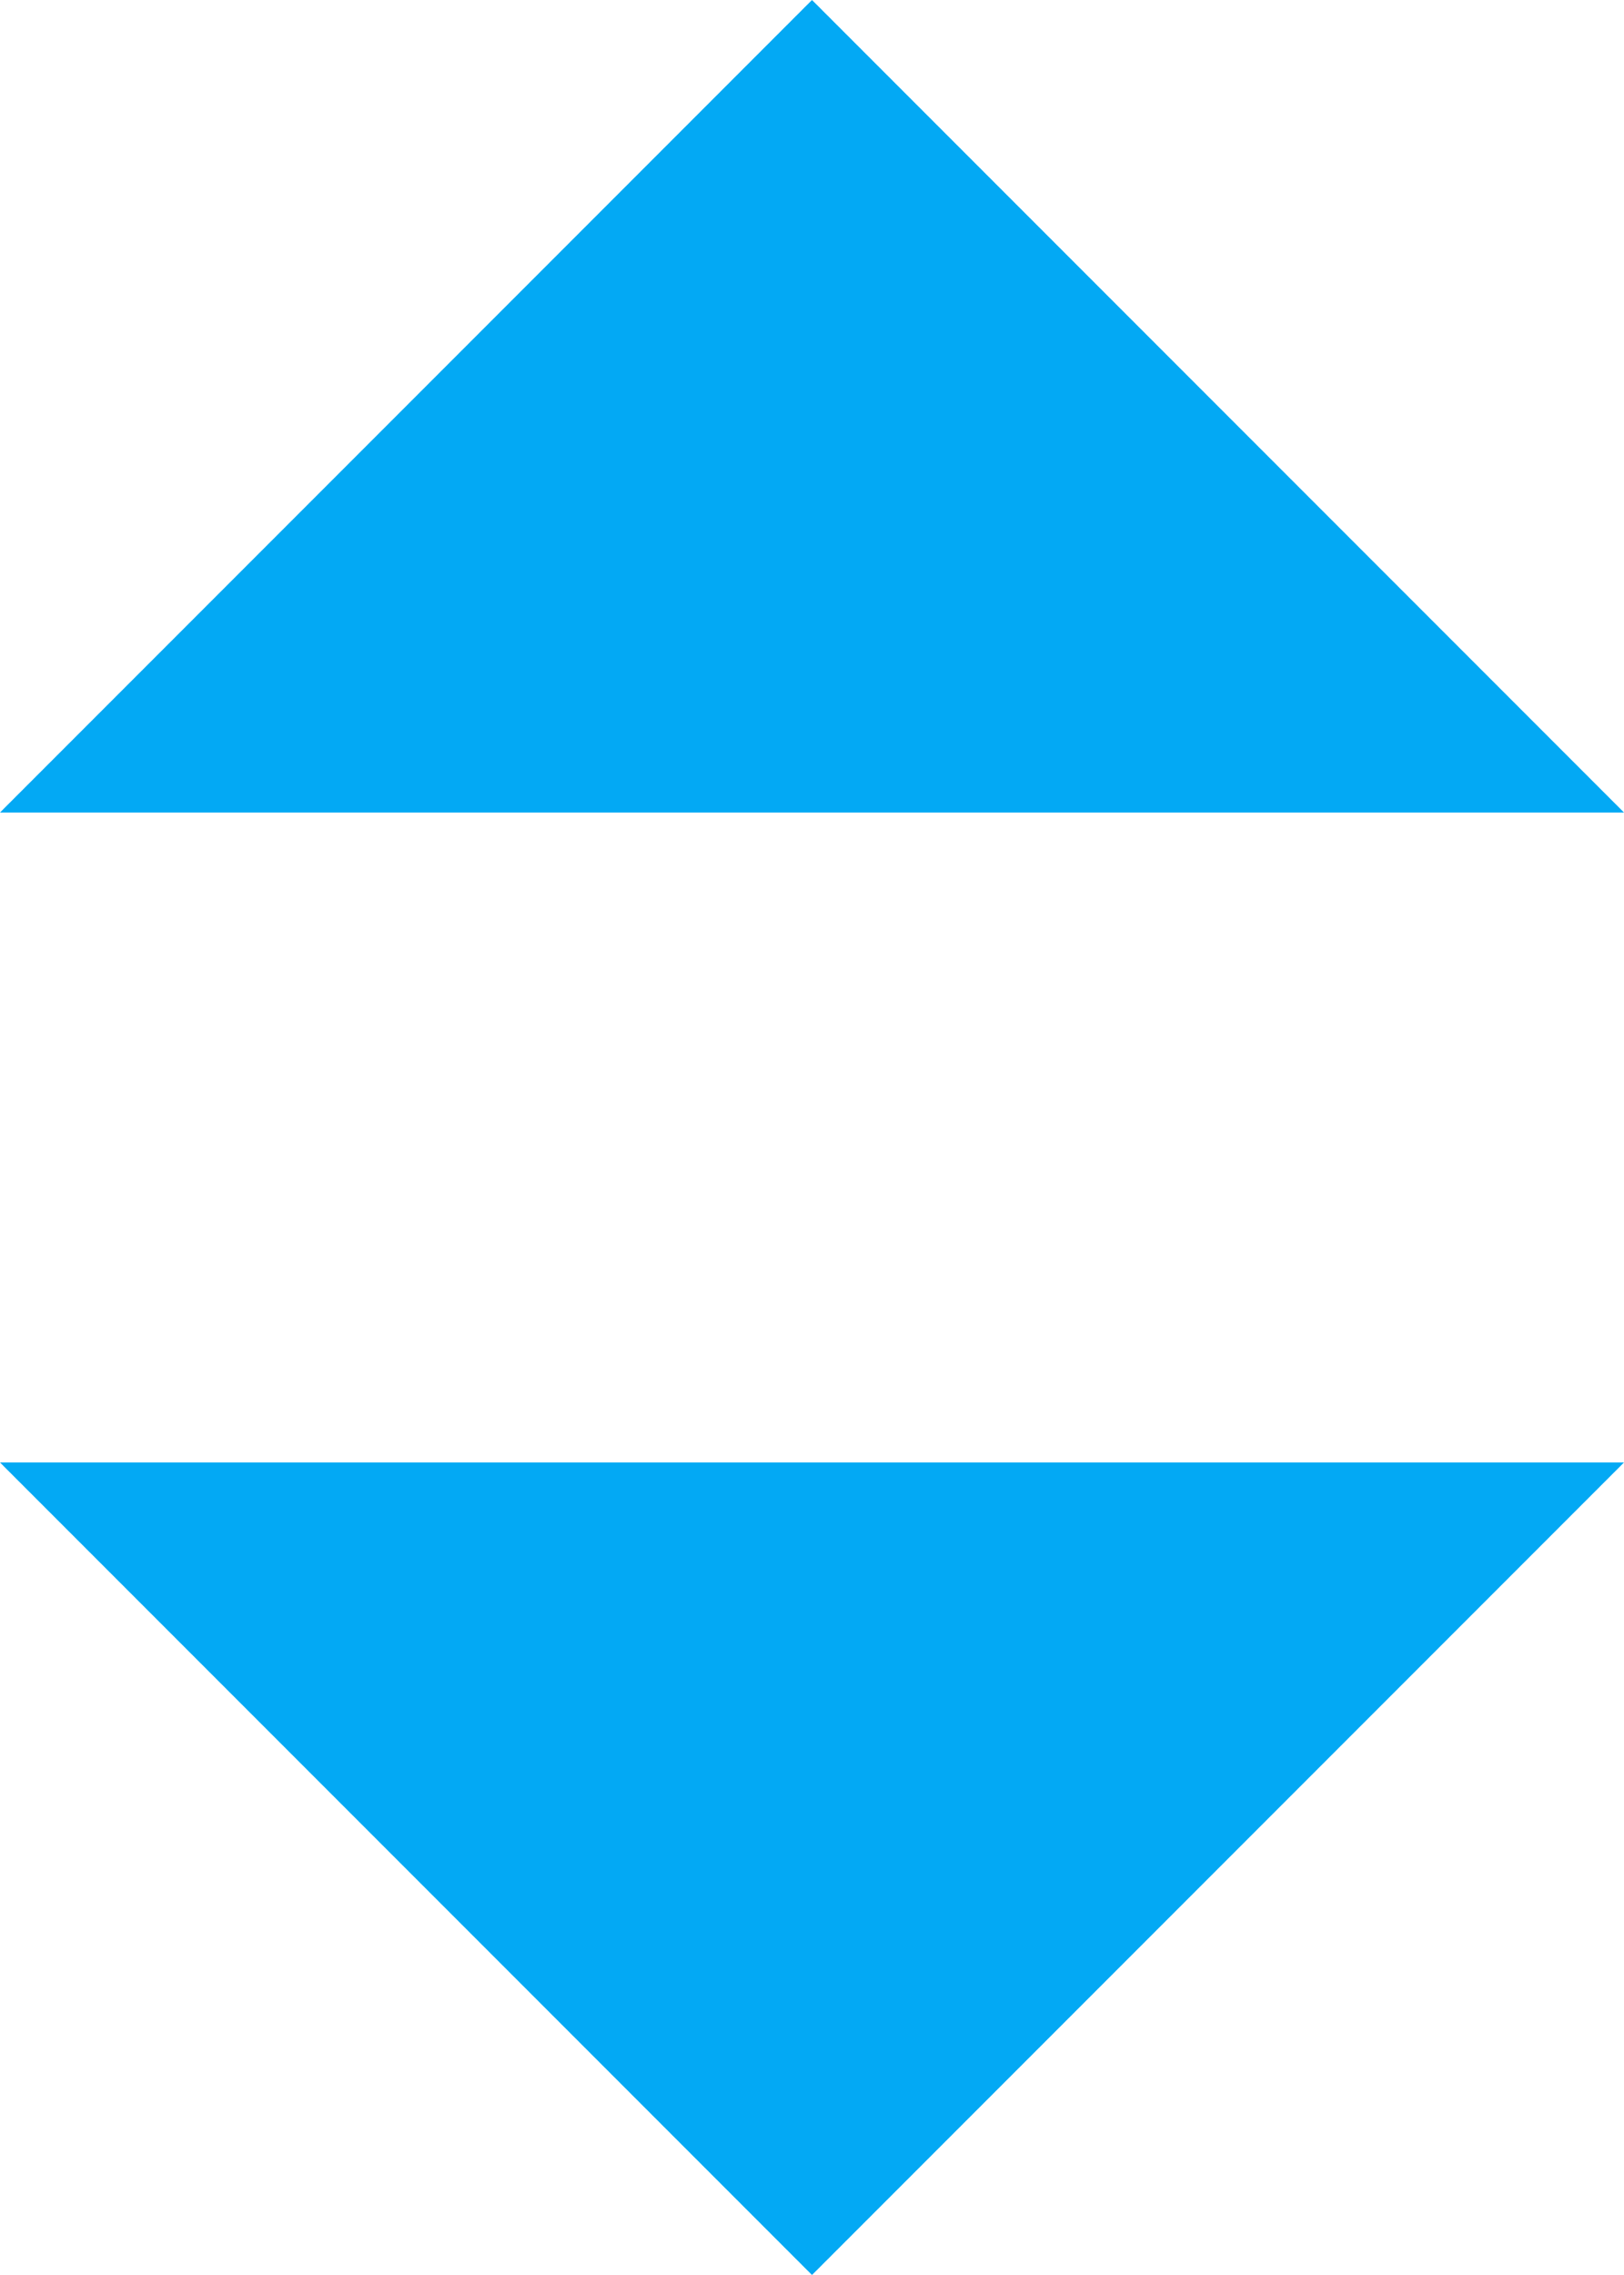 <?xml version="1.0" encoding="UTF-8"?>
<svg width="10px" height="14px" viewBox="0 0 10 14" version="1.1" xmlns="http://www.w3.org/2000/svg" xmlns:xlink="http://www.w3.org/1999/xlink">
    <!-- Generator: Sketch 47.1 (45422) - http://www.bohemiancoding.com/sketch -->
    <title>Dropdown Icon</title>
    <desc>Created with Sketch.</desc>
    <defs></defs>
    <g id="Symbols" stroke="none" stroke-width="1" fill="none" fill-rule="evenodd">
        <g id="Dropdown-button" transform="translate(-147, -13)" fill="#03A9F4">
            <g id="Dropdown-Icon">
                <path d="M147,22 L157,22 L152,27 L147,22 Z M157,18 L147,18 L152,13 L157,18 Z"></path>
            </g>
        </g>
    </g>
</svg>